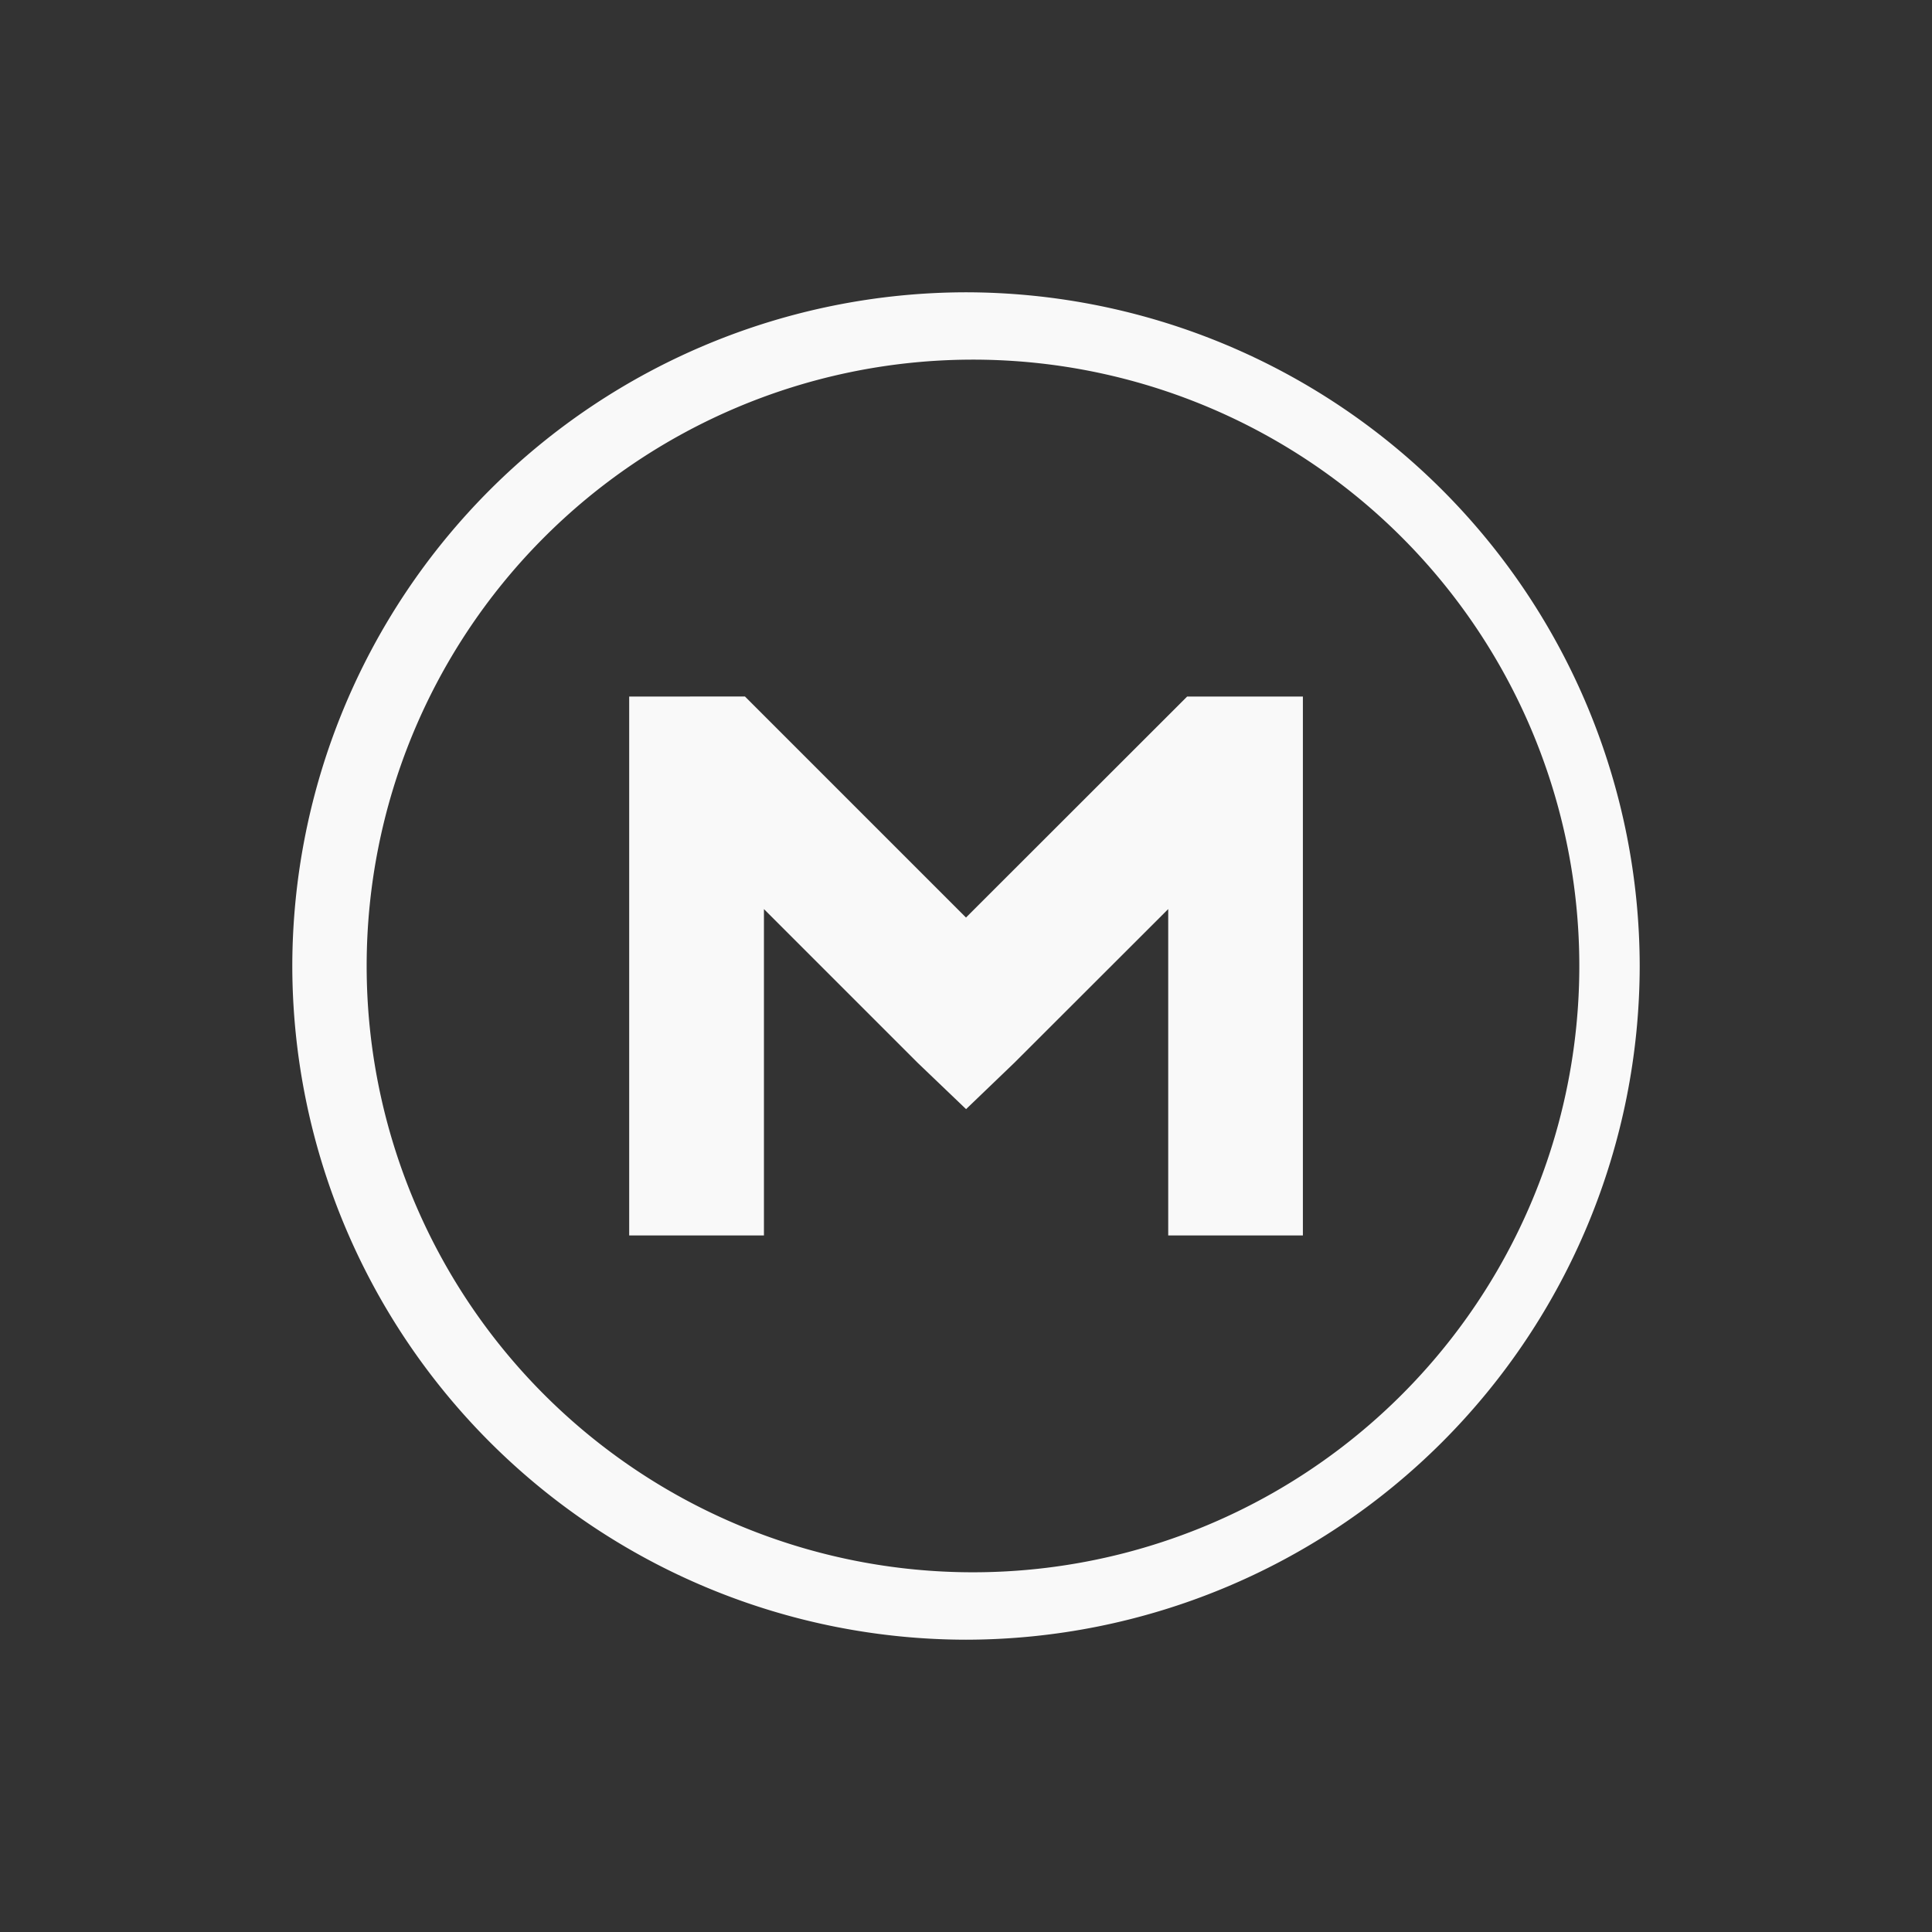 <svg xmlns="http://www.w3.org/2000/svg" viewBox="0 0 24 24" id="svg6">
  <rect x="0" y="0" width="24" height="24" fill="#333333" stroke="none"/>
  <defs id="defs3051">
    <style id="current-color-scheme">
      .ColorScheme-Text {
        color:#f9f9f9;
      }
      .ColorScheme-Highlight {
        color:#E0DFD8;
	  </style>
	</defs>
  <path style="fill:currentColor;fill-opacity:1;stroke:none"
     d="M 12,3.631 A 8.38,8.38 0 0 0 3.631,12 8.38,8.38 0 0 0 12,20.369 8.38,8.38 0 0 0 20.369,12 8.38,8.38 0 0 0 12,3.631 Z m 0,0.837 A 7.532,7.532 0 1 1 12,19.531 7.532,7.532 0 0 1 12,4.468 Z M 7.816,8.653 v 6.694 H 9.49 v -4.054 l 1.91,1.91 0.601,0.575 0.6,-0.576 1.911,-1.909 v 4.054 h 1.673 V 8.653 H 14.747 L 12,11.398 9.254,8.652 Z"
  	 class="ColorScheme-Text" />
</svg>
